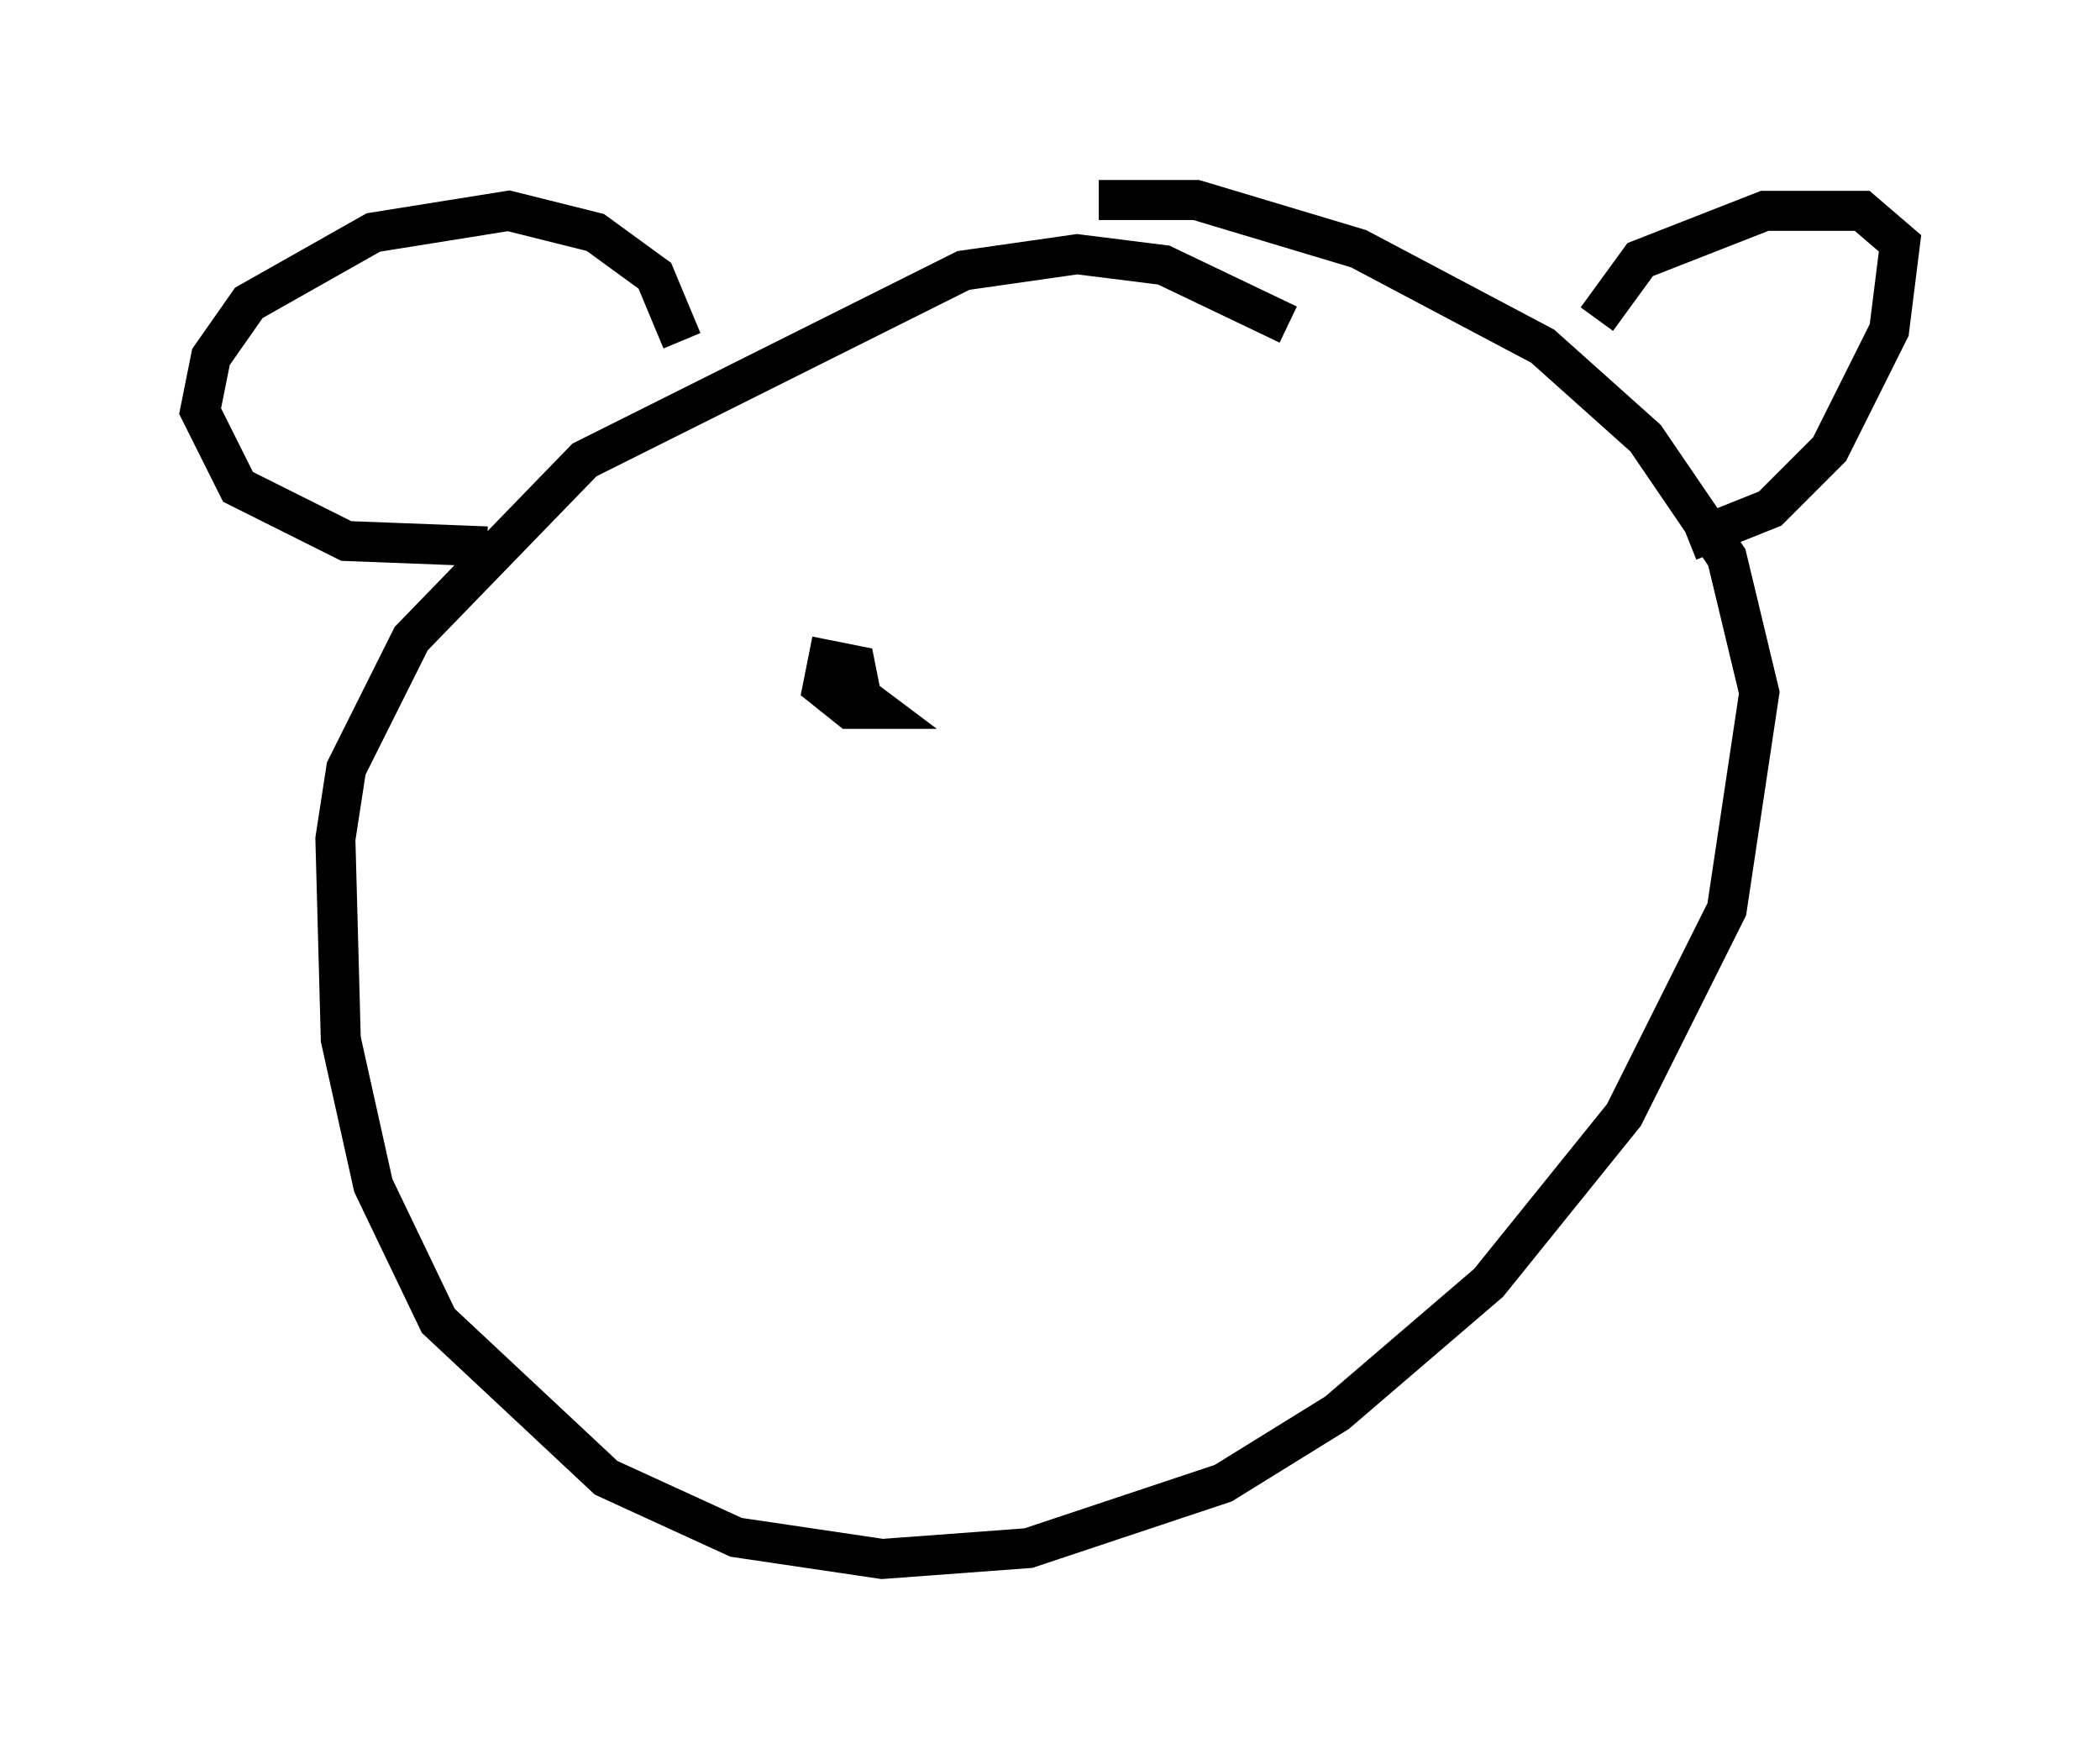 <?xml version="1.0" encoding="utf-8" ?>
<svg baseProfile="full" height="43.964" version="1.1" width="52.489" xmlns="http://www.w3.org/2000/svg" xmlns:ev="http://www.w3.org/2001/xml-events" xmlns:xlink="http://www.w3.org/1999/xlink"><defs /><rect fill="white" height="43.964" width="52.489" x="0" y="0" /><path d="M33.146, 10.007 m-0.947, -1.894 l-3.112, -1.488 -2.165, -0.271 l-2.842, 0.406 -9.472, 4.736 l-4.33, 4.465 -1.624, 3.248 l-0.271, 1.759 0.135, 5.007 l0.812, 3.654 1.624, 3.383 l4.195, 3.924 3.248, 1.488 l3.654, 0.541 3.654, -0.271 l4.871, -1.624 2.842, -1.759 l3.789, -3.248 3.383, -4.195 l2.571, -5.142 0.812, -5.413 l-0.812, -3.383 -2.03, -2.977 l-2.571, -2.3 -4.601, -2.436 l-4.059, -1.218 -2.436, 0.0 m12.449, 2.977 l1.083, -1.488 3.112, -1.218 l2.436, 0.0 0.947, 0.812 l-0.271, 2.165 -1.488, 2.977 l-1.488, 1.488 -2.03, 0.812 m-25.169, -5.007 l-0.677, -1.624 -1.488, -1.083 l-2.165, -0.541 -3.383, 0.541 l-3.112, 1.759 -0.947, 1.353 l-0.271, 1.353 0.947, 1.894 l2.706, 1.353 3.518, 0.135 m9.337, 3.654 l-0.135, -0.677 -0.677, -0.135 l-0.135, 0.677 0.677, 0.541 l0.677, 0.0 -0.541, -0.406 " fill="none" stroke="black" stroke-width="1" /></svg>